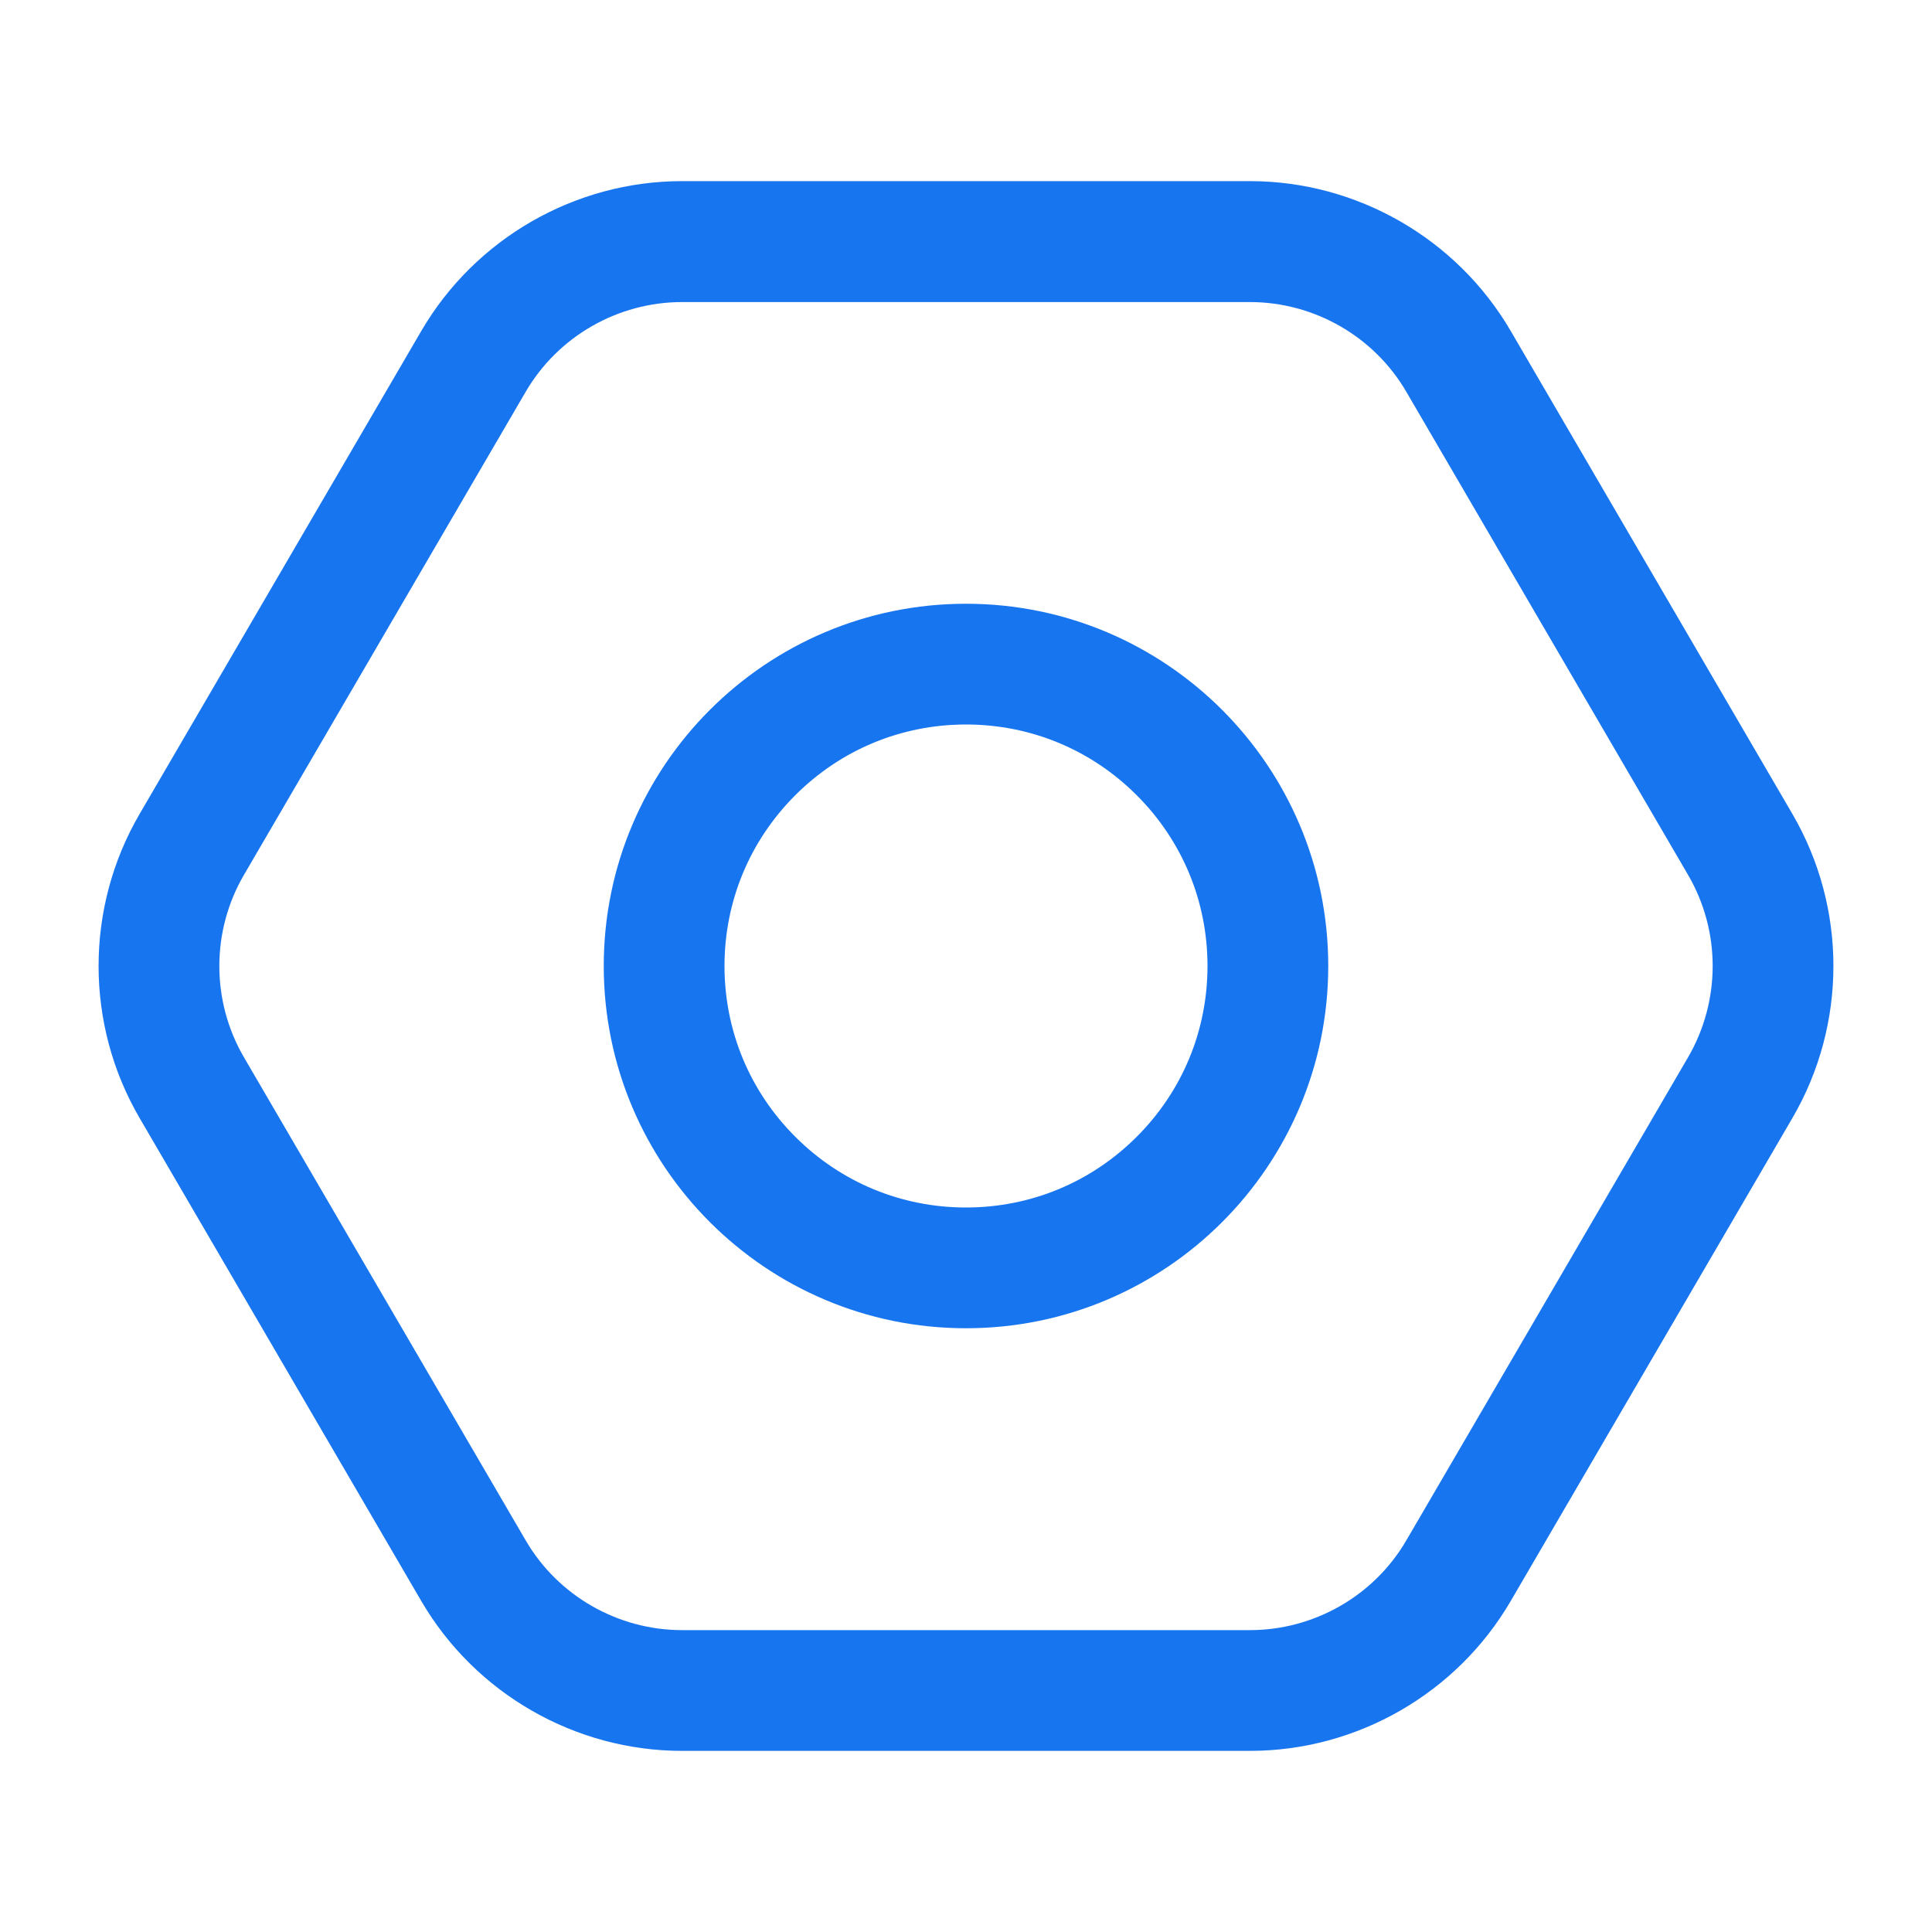 <?xml version="1.0" standalone="no"?><!DOCTYPE svg PUBLIC "-//W3C//DTD SVG 1.1//EN" "http://www.w3.org/Graphics/SVG/1.1/DTD/svg11.dtd"><svg t="1740139744790" class="icon" viewBox="0 0 1024 1024" version="1.1" xmlns="http://www.w3.org/2000/svg" p-id="6915" xmlns:xlink="http://www.w3.org/1999/xlink" width="200" height="200"><path d="M950 431.4l-149.3-256c-28.6-49-81.5-79.4-138.2-79.4h-301c-56.7 0-109.6 30.4-138.2 79.4L74 431.4c-29 49.7-29 111.5 0 161.2l149.3 256c28.6 49 81.5 79.4 138.2 79.4h301c56.7 0 109.6-30.4 138.2-79.4l149.3-256c29-49.7 29-111.5 0-161.2z m-55.3 129l-149.3 256c-17.1 29.4-48.9 47.6-82.9 47.6h-301c-34 0-65.8-18.2-82.9-47.6l-149.3-256c-17.4-29.8-17.4-66.9 0-96.7l149.3-256c17.1-29.4 48.9-47.6 82.9-47.6h301c34 0 65.8 18.2 82.9 47.6l149.3 256c17.4 29.8 17.4 66.8 0 96.7z" fill="#1875F0" p-id="6916"></path><path d="M512 320c-106 0-192 86-192 192s86 192 192 192 192-86 192-192-86-192-192-192z m90.5 282.5C578.3 626.7 546.2 640 512 640s-66.3-13.3-90.5-37.5S384 546.2 384 512s13.3-66.3 37.5-90.5S477.8 384 512 384s66.3 13.3 90.5 37.5S640 477.8 640 512s-13.3 66.3-37.5 90.5z" fill="#1875F0" p-id="6917"></path></svg>
